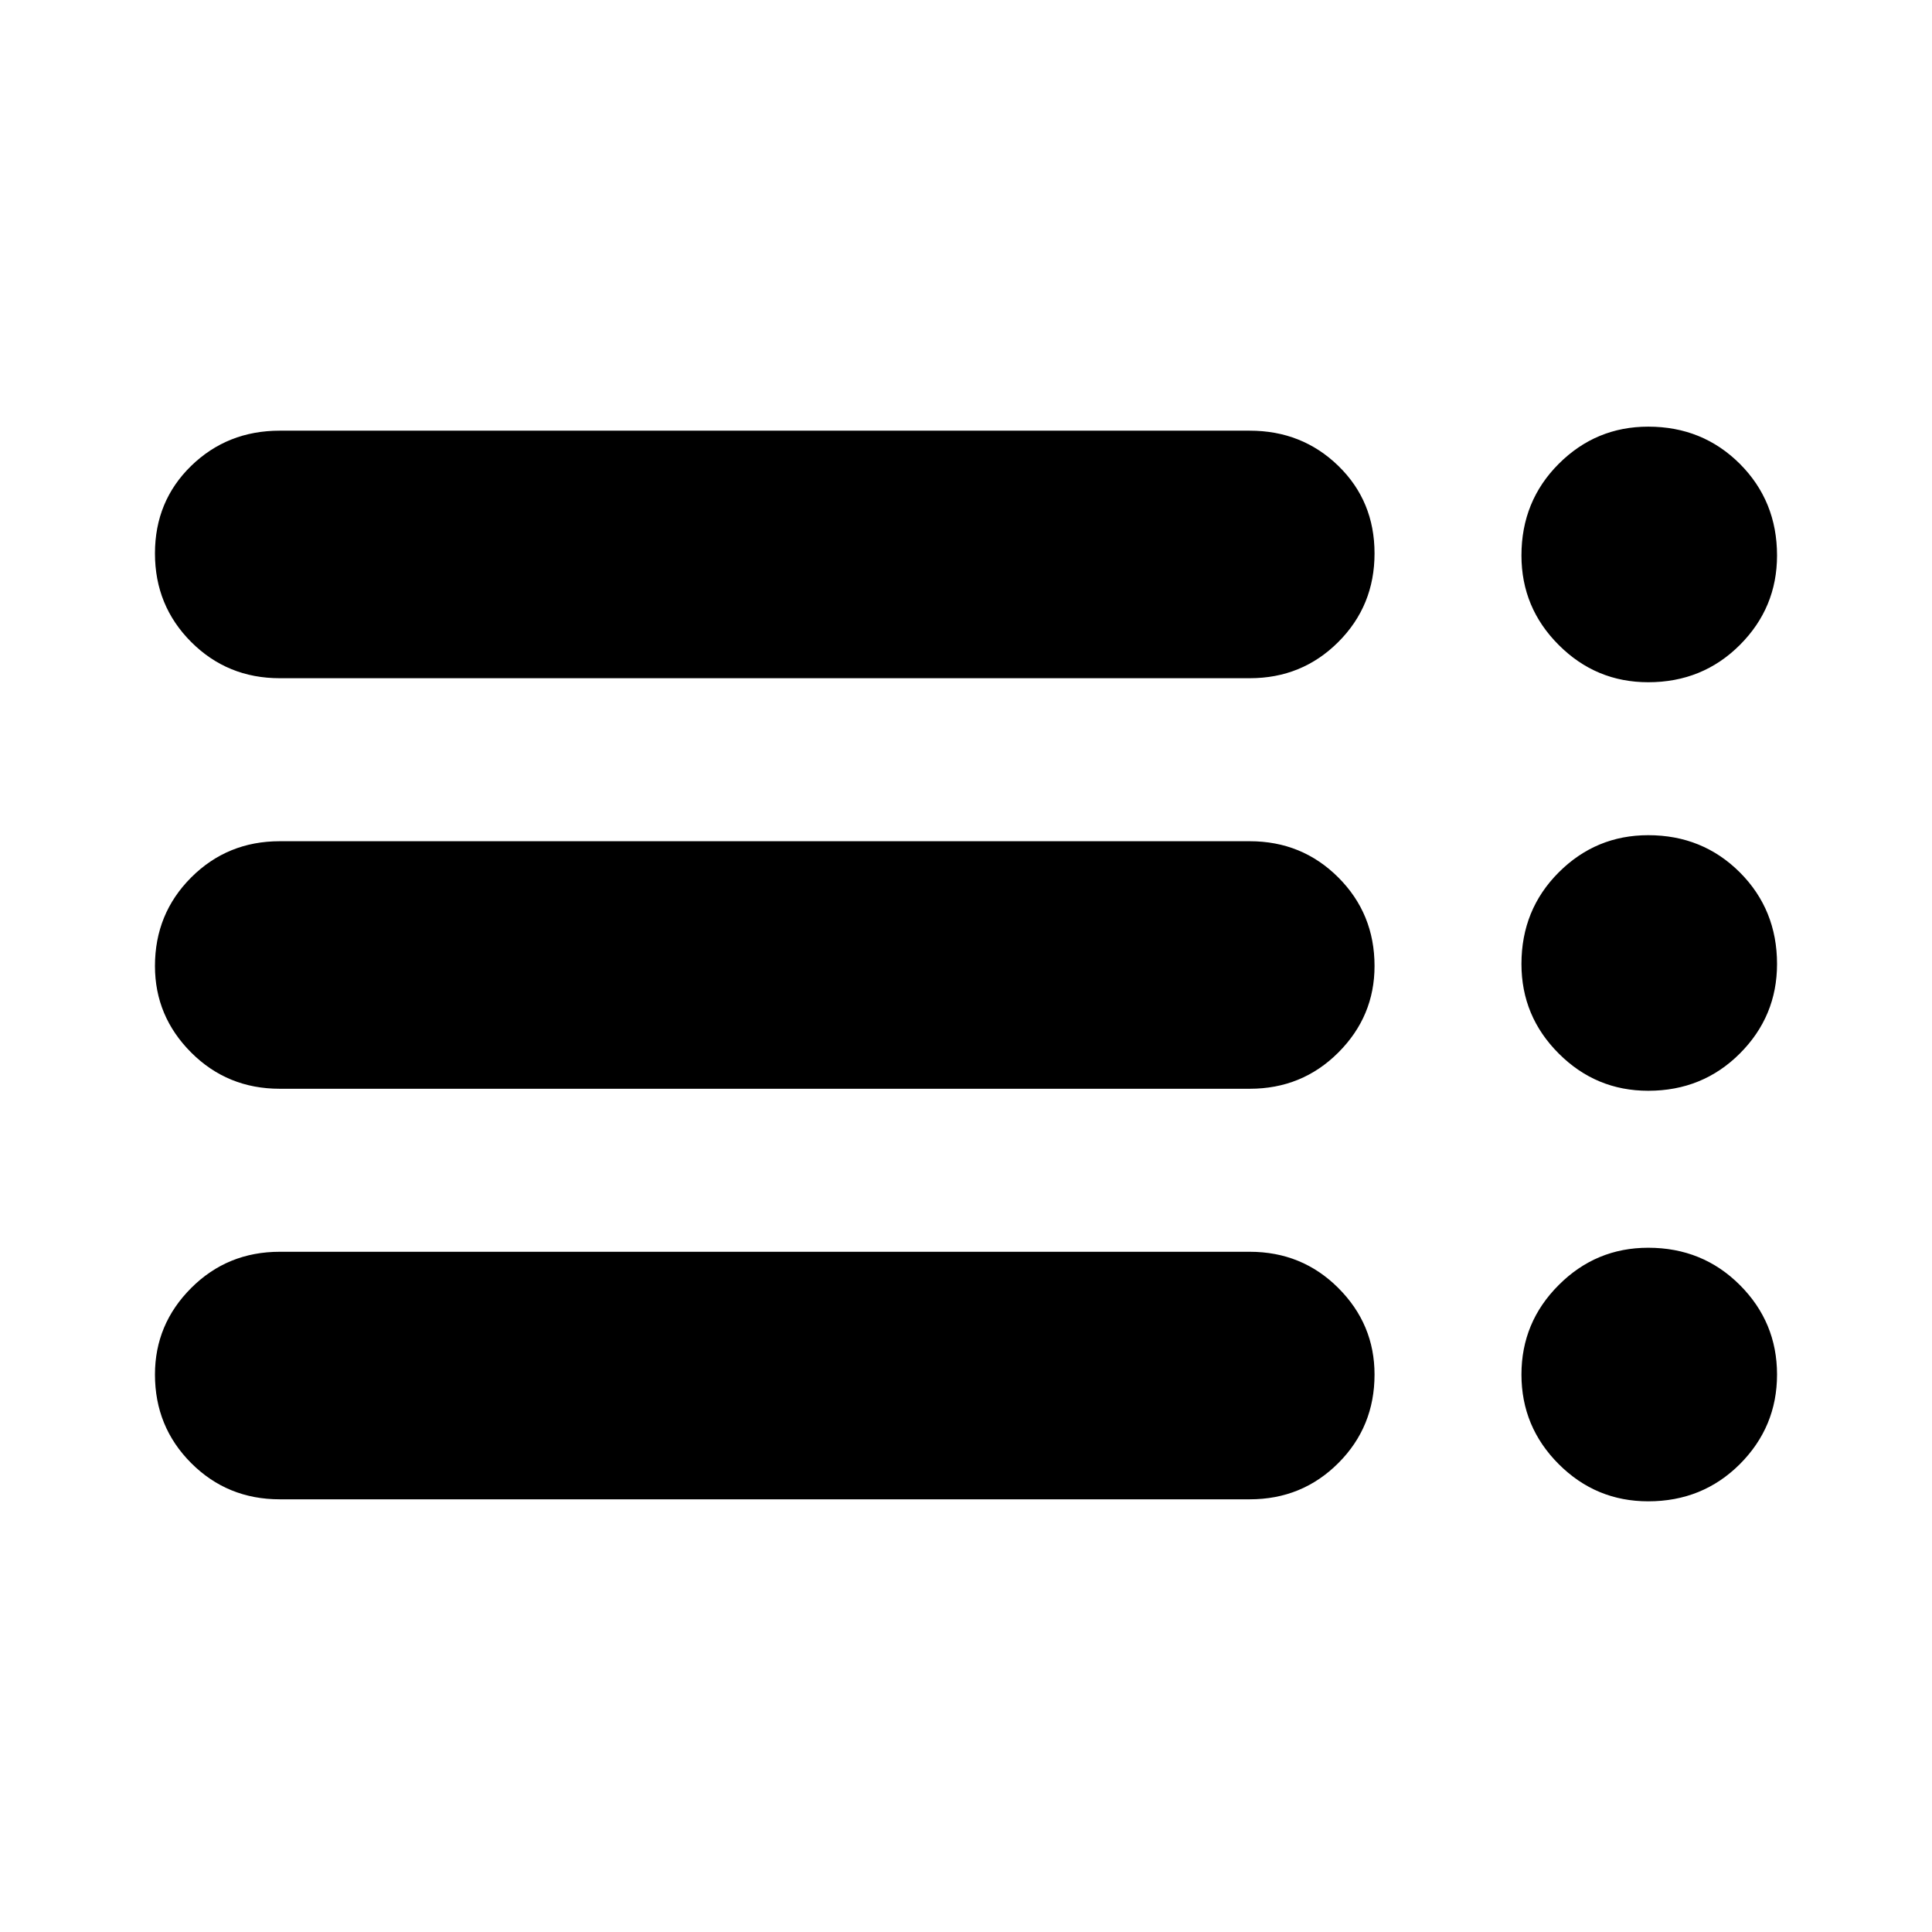 <svg xmlns="http://www.w3.org/2000/svg" height="24" width="24"><path d="M3.475 8.425Q2.825 8.425 2.375 7.975Q1.925 7.525 1.925 6.875Q1.925 6.225 2.375 5.787Q2.825 5.35 3.475 5.35H15.525Q16.175 5.35 16.625 5.787Q17.075 6.225 17.075 6.875Q17.075 7.525 16.625 7.975Q16.175 8.425 15.525 8.425ZM3.475 13.525Q2.825 13.525 2.375 13.075Q1.925 12.625 1.925 12Q1.925 11.35 2.375 10.9Q2.825 10.45 3.475 10.45H15.525Q16.175 10.45 16.625 10.9Q17.075 11.35 17.075 12Q17.075 12.625 16.625 13.075Q16.175 13.525 15.525 13.525ZM3.475 18.625Q2.825 18.625 2.375 18.175Q1.925 17.725 1.925 17.075Q1.925 16.45 2.375 16Q2.825 15.55 3.475 15.55H15.525Q16.175 15.55 16.625 16Q17.075 16.45 17.075 17.075Q17.075 17.725 16.625 18.175Q16.175 18.625 15.525 18.625ZM20.475 18.65Q19.825 18.65 19.363 18.188Q18.9 17.725 18.9 17.075Q18.9 16.425 19.363 15.963Q19.825 15.5 20.475 15.5Q21.15 15.5 21.613 15.963Q22.075 16.425 22.075 17.075Q22.075 17.725 21.613 18.188Q21.15 18.65 20.475 18.65ZM20.475 8.475Q19.825 8.475 19.363 8.012Q18.9 7.55 18.9 6.9Q18.9 6.225 19.363 5.762Q19.825 5.3 20.475 5.3Q21.15 5.3 21.613 5.762Q22.075 6.225 22.075 6.9Q22.075 7.55 21.613 8.012Q21.15 8.475 20.475 8.475ZM20.475 13.55Q19.825 13.55 19.363 13.087Q18.9 12.625 18.9 11.975Q18.9 11.3 19.363 10.837Q19.825 10.375 20.475 10.375Q21.15 10.375 21.613 10.837Q22.075 11.3 22.075 11.975Q22.075 12.625 21.613 13.087Q21.15 13.55 20.475 13.55Z"/></svg>